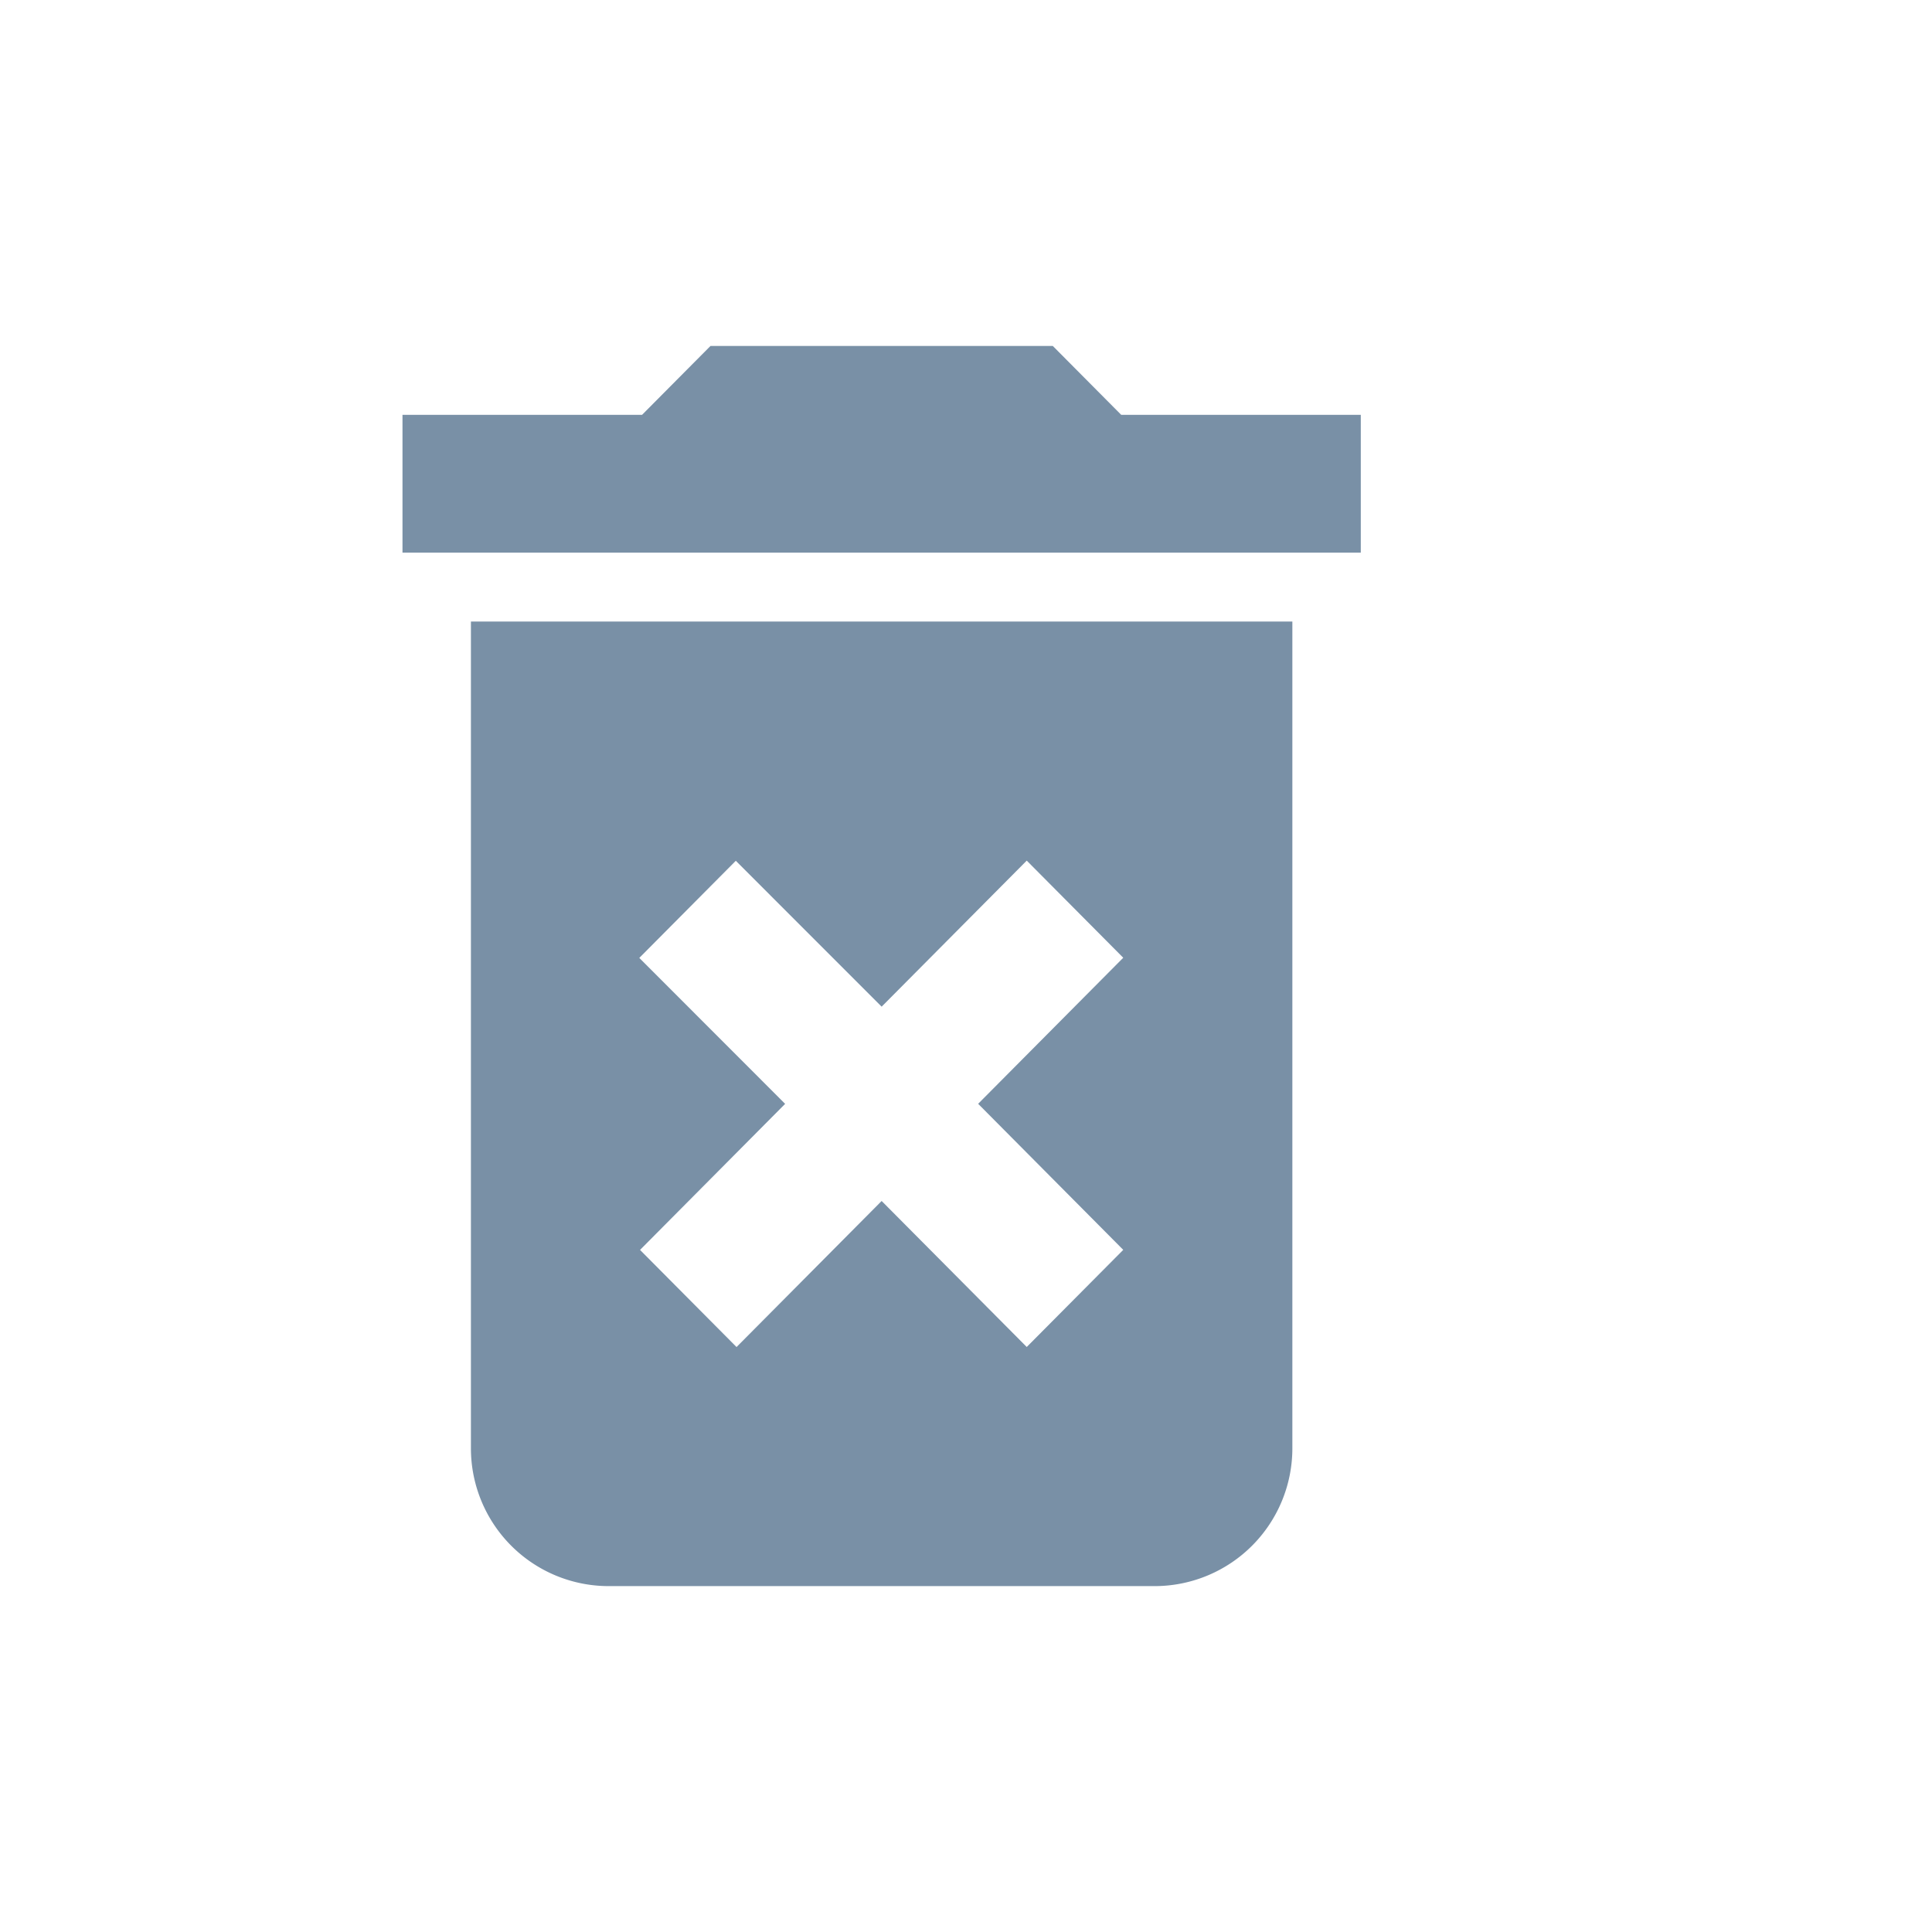<svg xmlns="http://www.w3.org/2000/svg" width="34.273" height="34.273" viewBox="0 0 34.273 34.273">
  <g id="Group_18522" data-name="Group 18522" transform="translate(-954.863 -1192.863)">
    <g id="ic_delete_forever_24px" transform="translate(954.863 1192.863)">
      <path id="Path_5348" data-name="Path 5348" d="M0,0H34.273V34.273H0Z" fill="none"/>
      <path id="Path_5349" data-name="Path 5349" d="M6.214,22.556A2.444,2.444,0,0,0,8.643,25h9.714a2.444,2.444,0,0,0,2.429-2.444V7.889H6.214Zm2.987-8.7,1.712-1.723L13.5,14.721l2.574-2.591,1.712,1.723-2.574,2.591,2.574,2.591-1.712,1.723L13.5,18.168l-2.574,2.591L9.214,19.036l2.574-2.591ZM17.75,4.222,16.536,3H10.464L9.25,4.222H5V6.667H22V4.222Z" transform="translate(2.14 3.137)" fill="#7990a6"/>
      <path id="Path_5350" data-name="Path 5350" d="M0,0H34.273V34.273H0Z" fill="none"/>
    </g>
  </g>
</svg>

